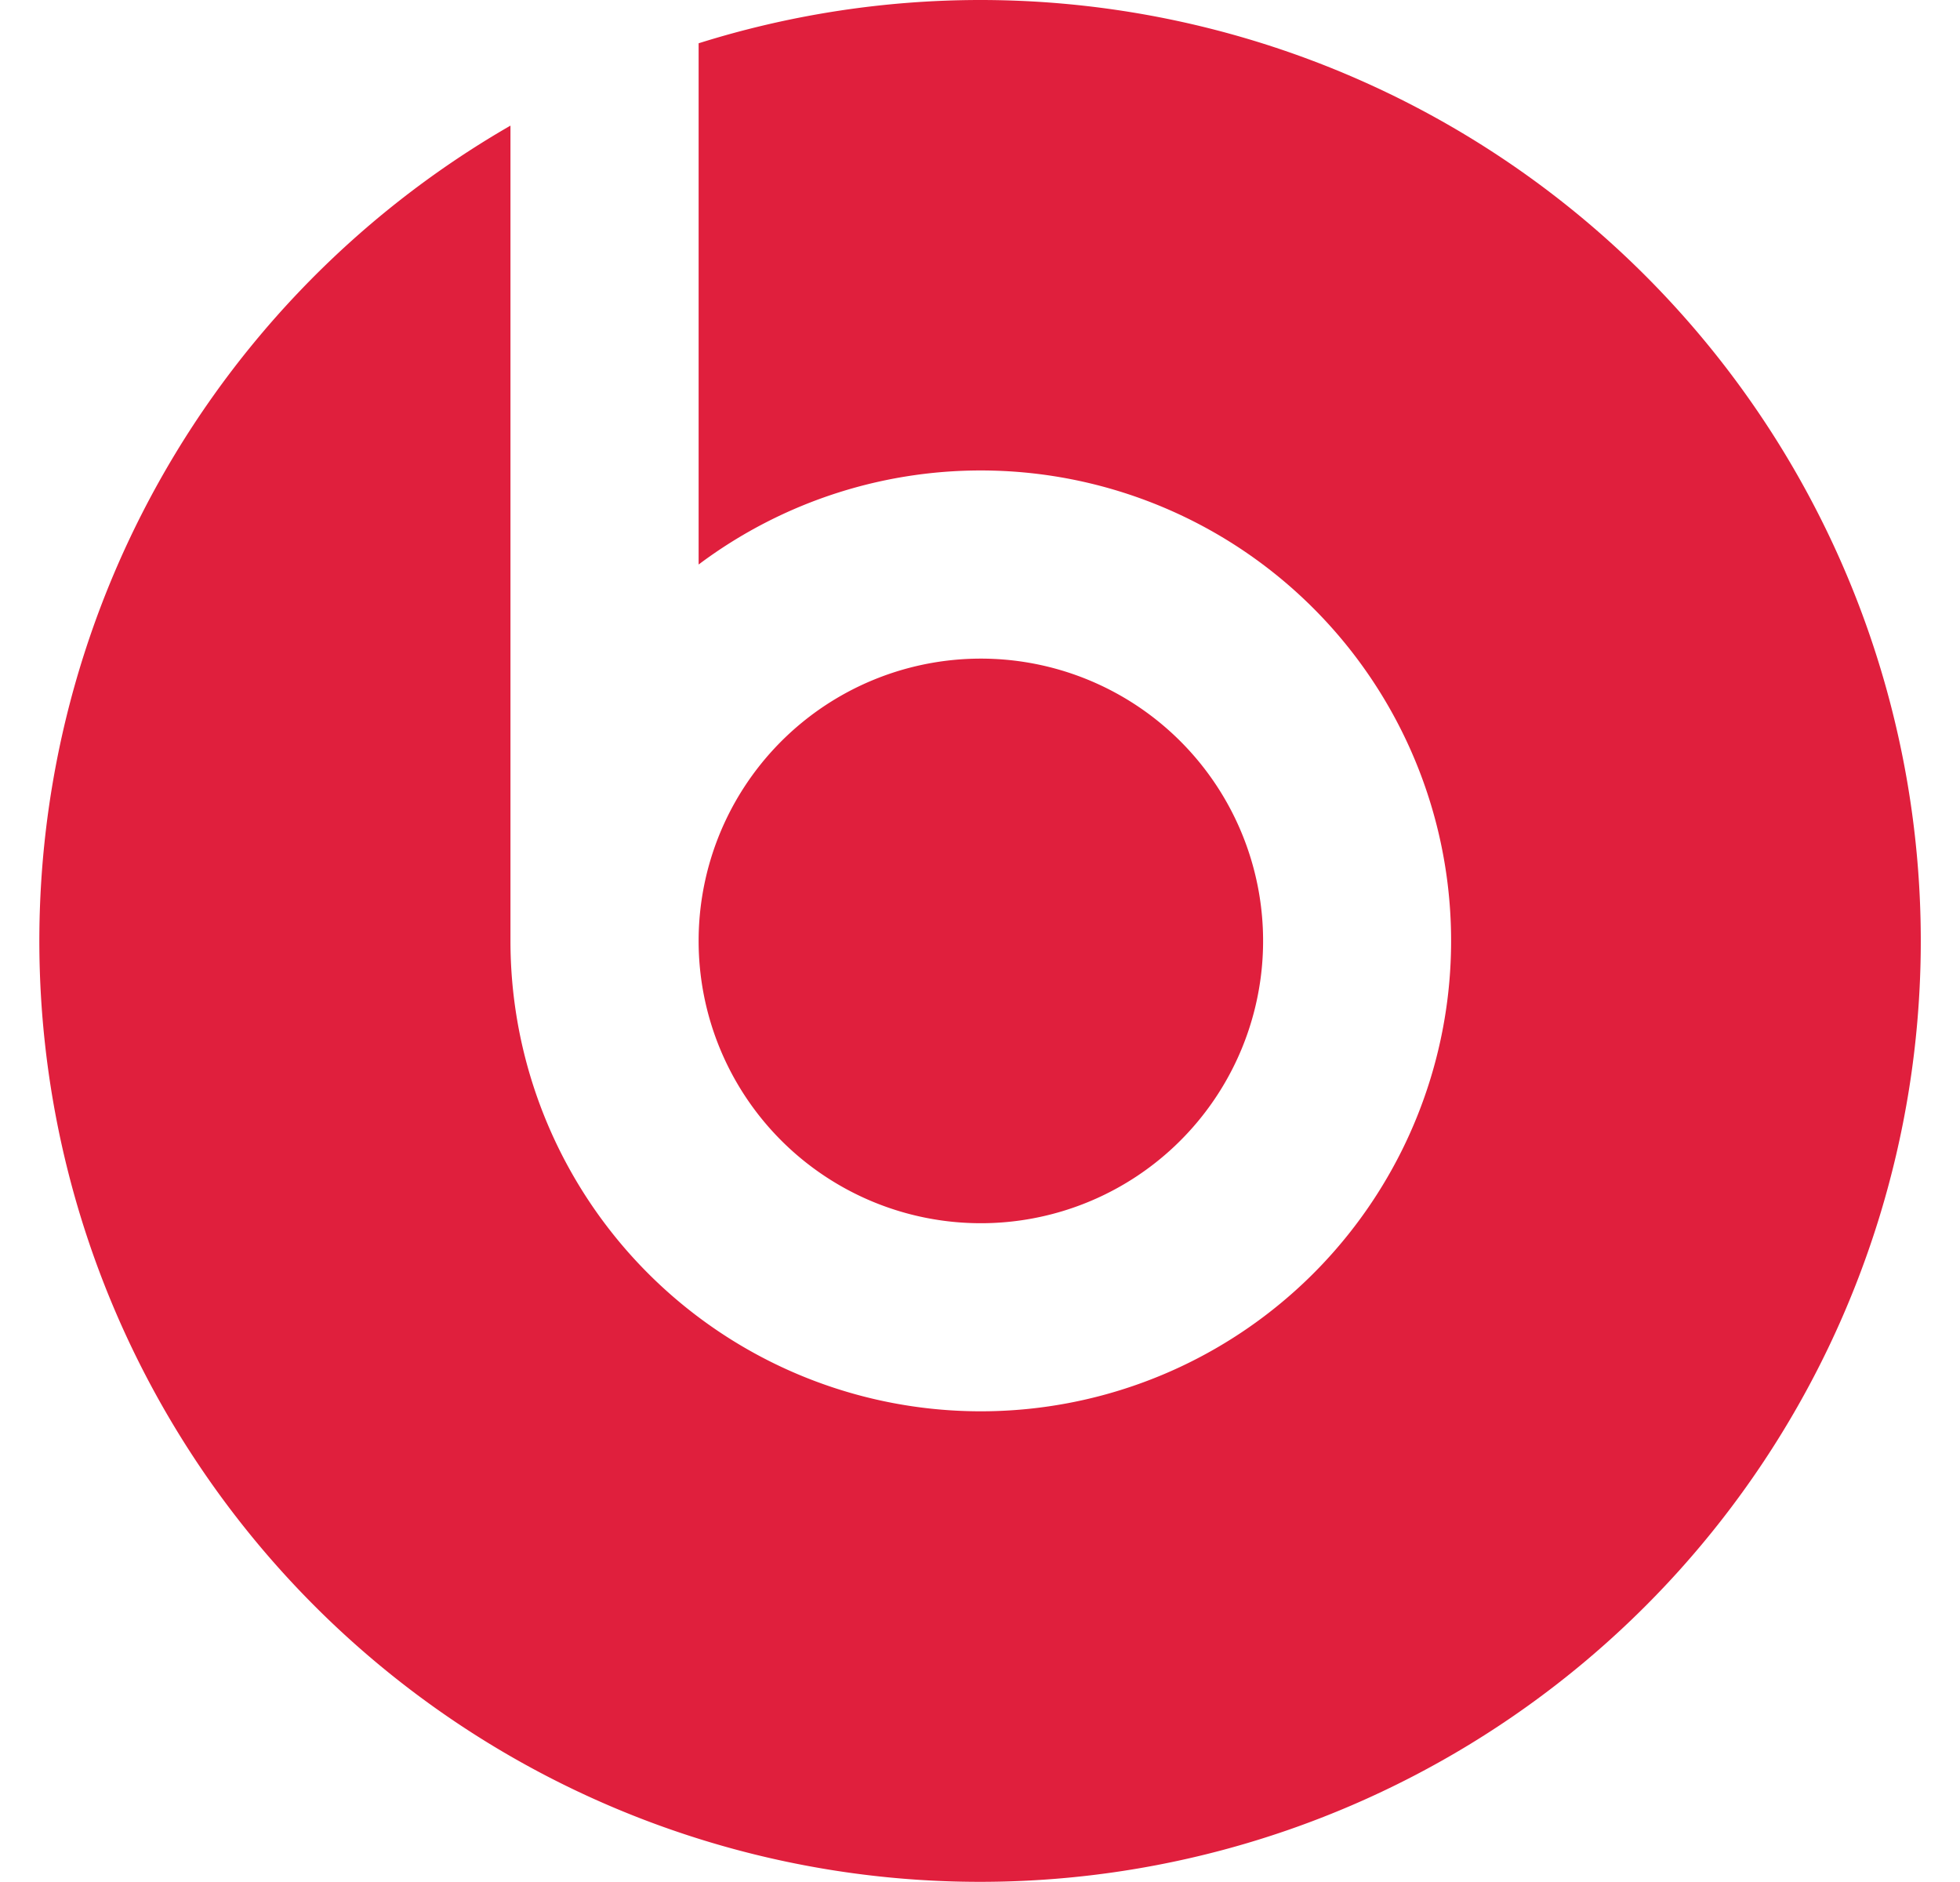 <svg fill="#E01F3D" role="img" viewBox="0 0 25 24" xmlns="http://www.w3.org/2000/svg"><title>Beats by Dre</title><path d="M12.51 15.599A3.6 3.6 0 1 0 8.911 11.999a3.6 3.6 0 0 0 3.599 3.6z m0-15.599a11.999 11.999 0 0 0-3.599 0.552v6.647A5.999 5.999 0 1 1 6.511 11.999V1.602A11.999 11.999 0 1 0 12.51 0z"/></svg>